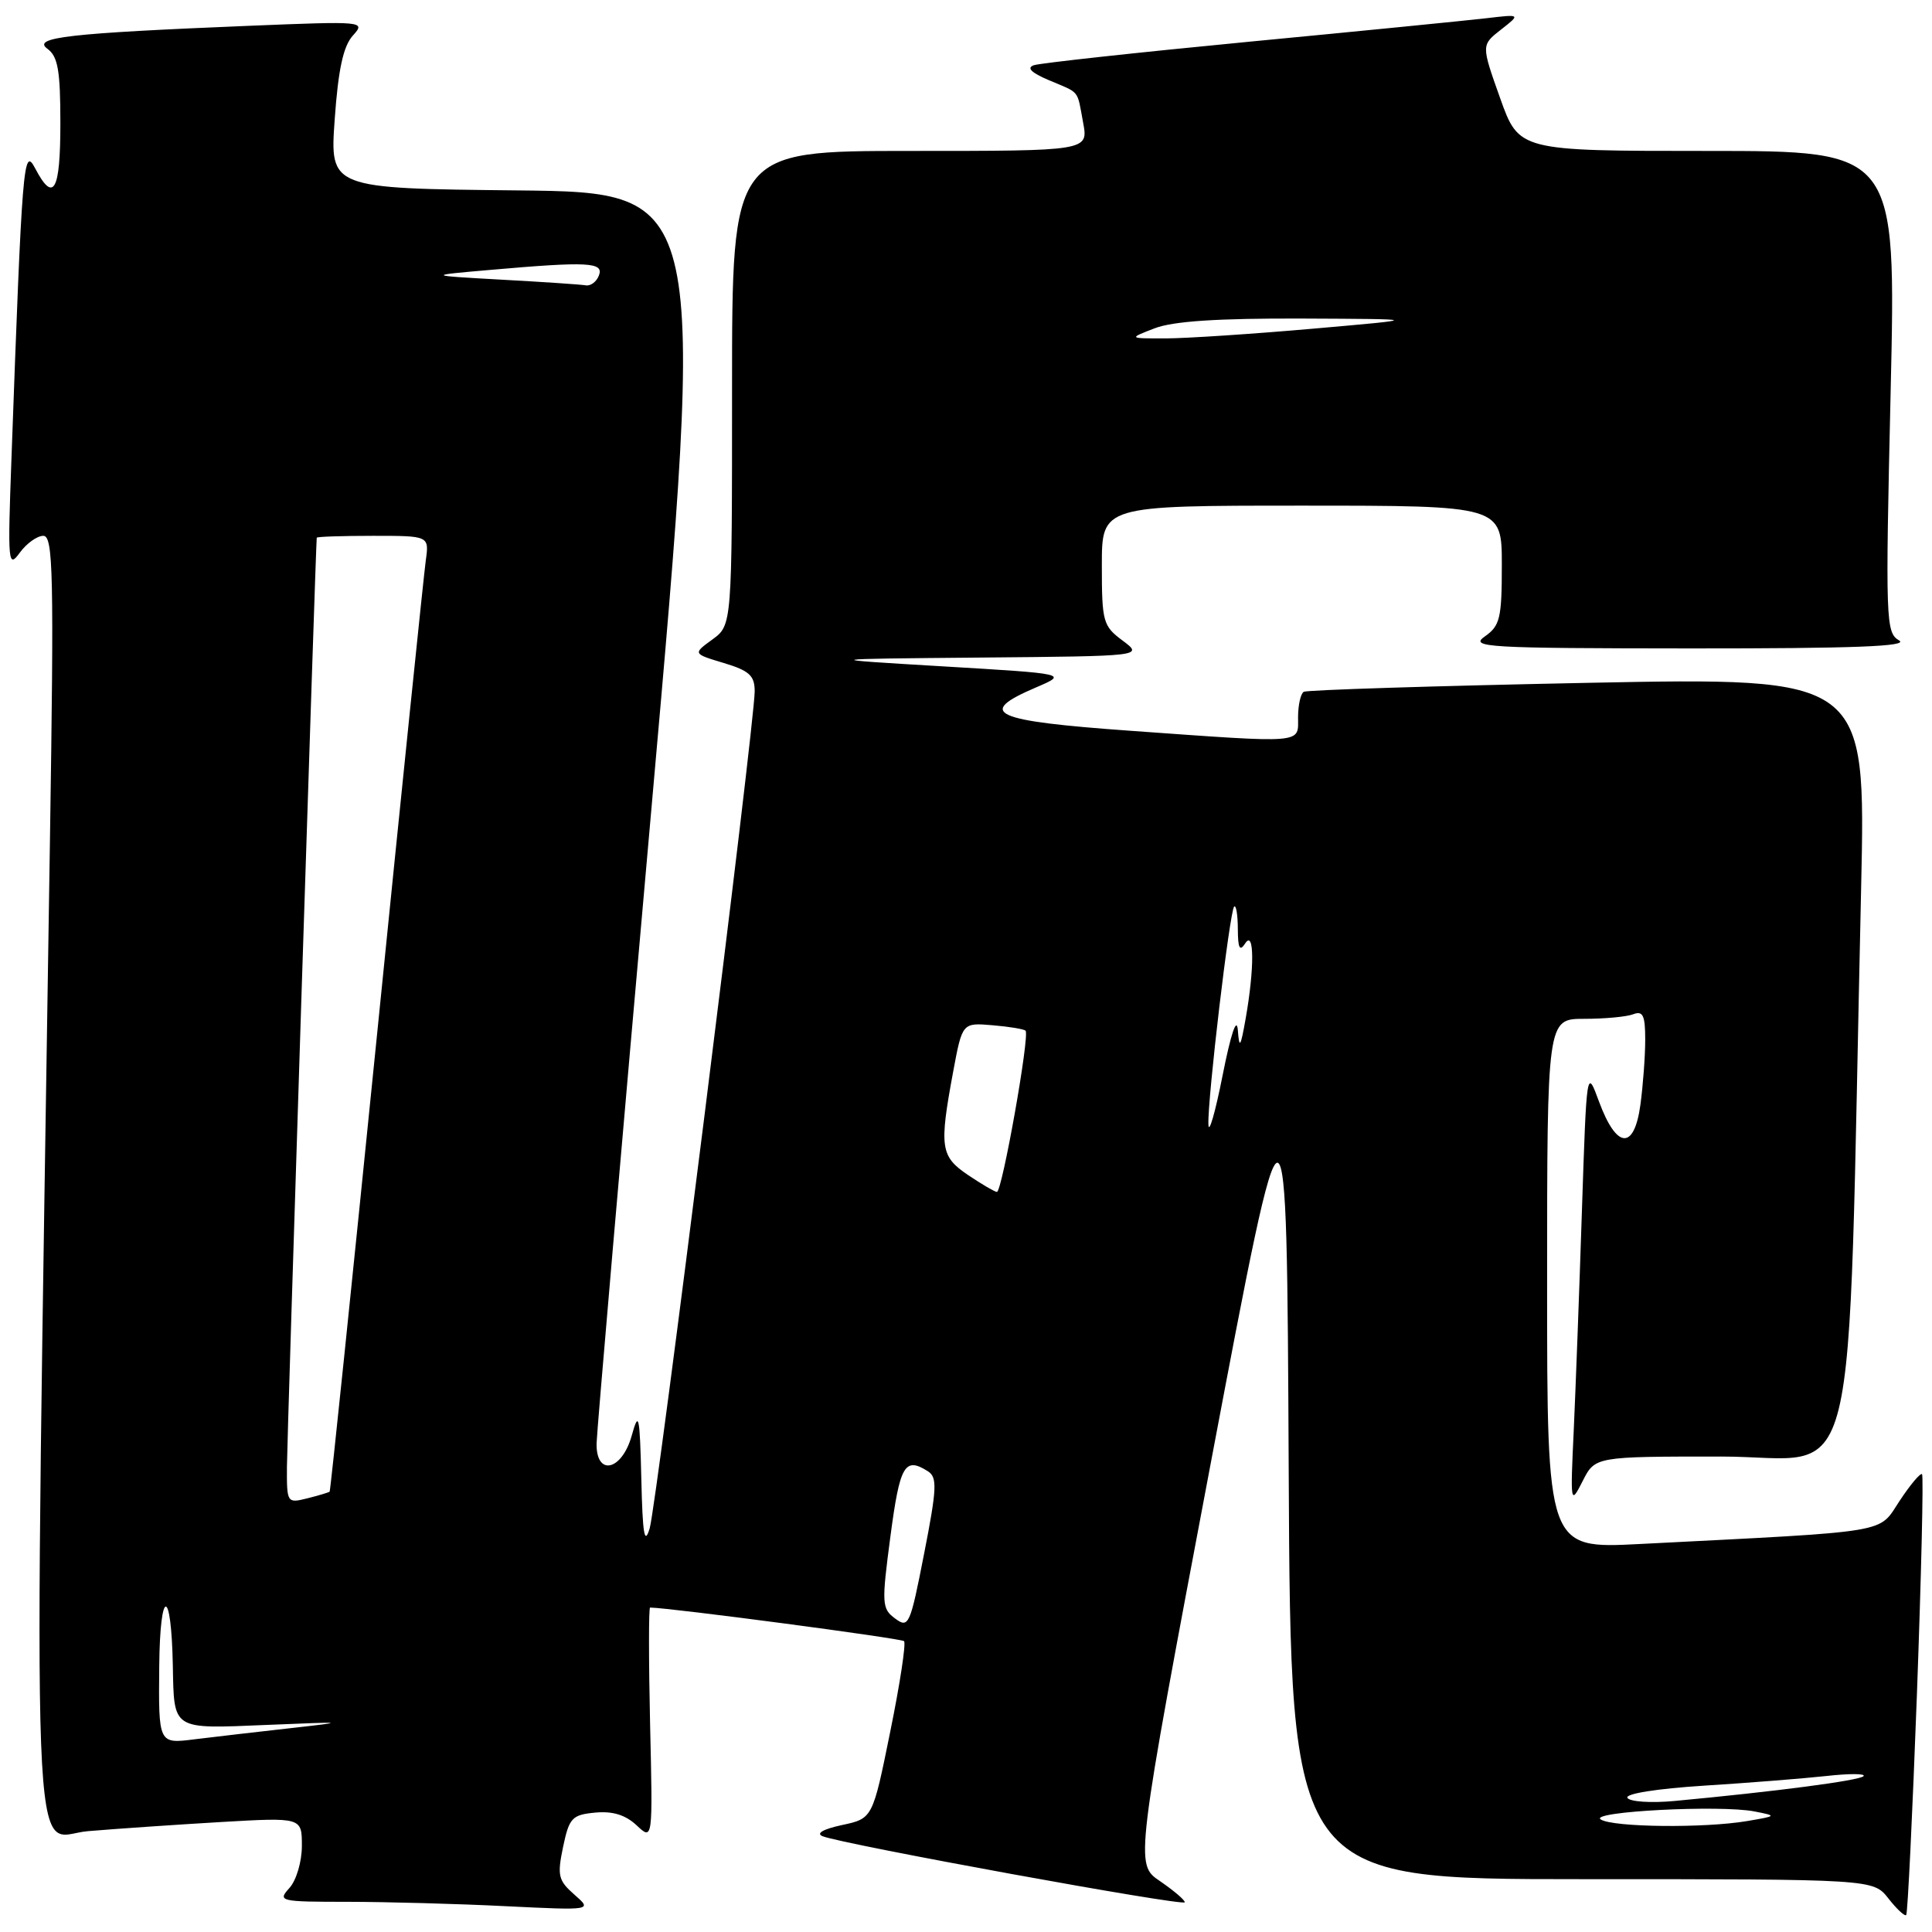 <?xml version="1.0" encoding="UTF-8" standalone="no"?>
<!DOCTYPE svg PUBLIC "-//W3C//DTD SVG 1.1//EN" "http://www.w3.org/Graphics/SVG/1.1/DTD/svg11.dtd" >
<svg xmlns="http://www.w3.org/2000/svg" xmlns:xlink="http://www.w3.org/1999/xlink" version="1.1" viewBox="0 0 256 256">
 <g >
 <path fill="currentColor"
d=" M 254.00 224.56 C 254.58 208.70 254.89 195.55 254.68 195.34 C 254.47 195.13 253.13 196.72 251.71 198.87 C 248.81 203.24 251.11 202.86 217.25 204.59 C 205.00 205.22 205.00 205.22 205.00 170.11 C 205.00 135.00 205.00 135.00 209.92 135.00 C 212.62 135.00 215.55 134.73 216.42 134.39 C 217.70 133.90 218.00 134.55 218.00 137.75 C 218.00 139.94 217.71 143.83 217.36 146.41 C 216.53 152.43 214.21 152.26 211.89 146.00 C 210.24 141.51 210.24 141.51 209.61 160.51 C 209.27 170.95 208.78 184.00 208.53 189.50 C 208.07 199.31 208.09 199.44 209.71 196.25 C 211.36 193.00 211.36 193.00 228.06 193.00 C 246.77 193.00 244.72 201.32 246.61 117.62 C 247.23 89.75 247.23 89.75 210.37 90.48 C 190.09 90.89 173.16 91.42 172.75 91.67 C 172.34 91.92 172.00 93.44 172.00 95.06 C 172.00 98.58 173.10 98.50 149.75 96.83 C 131.47 95.52 129.28 94.51 137.25 91.10 C 141.50 89.28 141.50 89.28 125.00 88.30 C 108.50 87.32 108.50 87.32 130.00 87.13 C 151.50 86.94 151.50 86.94 148.75 84.88 C 146.15 82.95 146.00 82.39 146.00 74.92 C 146.00 67.00 146.00 67.00 172.50 67.00 C 199.00 67.00 199.00 67.00 199.00 74.88 C 199.00 81.92 198.76 82.92 196.75 84.33 C 194.68 85.77 196.90 85.90 224.00 85.92 C 245.60 85.93 253.00 85.65 251.64 84.86 C 249.87 83.83 249.82 82.34 250.52 51.89 C 251.25 20.00 251.25 20.00 226.26 20.00 C 201.27 20.00 201.27 20.00 198.77 12.99 C 196.27 5.97 196.27 5.97 198.88 3.93 C 201.50 1.88 201.50 1.88 197.00 2.41 C 194.53 2.70 180.35 4.11 165.50 5.53 C 150.65 6.96 137.82 8.36 137.00 8.64 C 135.99 8.98 136.64 9.63 138.95 10.61 C 143.18 12.40 142.69 11.79 143.52 16.25 C 144.22 20.00 144.22 20.00 120.61 20.00 C 97.00 20.00 97.00 20.00 97.00 51.42 C 97.00 82.83 97.00 82.83 94.40 84.73 C 91.80 86.62 91.80 86.62 95.90 87.85 C 99.29 88.87 100.00 89.52 100.00 91.60 C 100.00 95.87 87.02 199.32 86.09 202.50 C 85.40 204.82 85.15 203.35 84.98 196.00 C 84.77 187.44 84.64 186.87 83.70 190.25 C 82.39 194.91 78.97 195.65 79.05 191.25 C 79.08 189.74 82.35 151.82 86.33 107.00 C 93.56 25.50 93.56 25.50 68.63 25.23 C 43.70 24.97 43.70 24.97 44.35 15.81 C 44.82 9.18 45.49 6.12 46.75 4.72 C 48.48 2.81 48.28 2.80 33.00 3.42 C 9.05 4.40 4.21 4.95 6.28 6.46 C 7.68 7.48 8.00 9.34 8.00 16.36 C 8.00 25.36 7.09 26.96 4.65 22.29 C 3.11 19.37 2.94 21.43 1.51 61.00 C 1.01 74.59 1.08 75.36 2.61 73.25 C 3.51 72.01 4.92 71.00 5.74 71.00 C 7.05 71.00 7.16 75.92 6.62 111.25 C 4.44 254.72 4.00 243.29 11.63 242.64 C 15.41 242.32 23.34 241.78 29.25 241.43 C 40.00 240.81 40.00 240.81 40.00 244.58 C 40.00 246.68 39.27 249.15 38.35 250.17 C 36.75 251.93 37.05 252.00 46.10 252.00 C 51.27 252.01 60.67 252.26 67.00 252.58 C 78.50 253.14 78.50 253.14 76.11 251.05 C 73.97 249.17 73.82 248.52 74.61 244.73 C 75.42 240.87 75.80 240.47 78.86 240.18 C 81.18 239.96 82.88 240.48 84.36 241.87 C 86.50 243.88 86.50 243.88 86.14 228.44 C 85.95 219.95 85.95 213.00 86.14 213.01 C 88.93 213.05 119.42 217.09 119.79 217.46 C 120.07 217.74 119.25 223.14 117.96 229.46 C 115.63 240.96 115.63 240.96 111.56 241.83 C 109.06 242.37 108.08 242.94 109.00 243.31 C 111.67 244.38 157.00 252.65 156.99 252.06 C 156.99 251.75 155.50 250.49 153.69 249.25 C 150.39 247.01 150.39 247.01 160.44 193.83 C 170.50 140.65 170.50 140.65 170.76 194.82 C 171.02 249.00 171.02 249.00 209.61 249.00 C 248.21 249.00 248.21 249.00 250.22 251.55 C 251.32 252.96 252.39 253.95 252.58 253.75 C 252.78 253.56 253.41 240.42 254.00 224.56 Z  M 212.11 241.09 C 210.45 240.04 227.96 239.13 232.50 240.03 C 235.47 240.61 235.46 240.63 231.50 241.30 C 225.82 242.26 213.76 242.13 212.11 241.09 Z  M 215.64 238.23 C 215.30 237.68 219.53 237.01 225.78 236.61 C 231.68 236.24 238.97 235.66 242.00 235.33 C 245.03 234.99 247.24 235.00 246.93 235.35 C 246.40 235.93 235.27 237.39 221.86 238.64 C 218.76 238.93 215.96 238.74 215.64 238.23 Z  M 21.10 220.78 C 21.20 210.31 22.70 210.21 22.90 220.67 C 23.07 229.32 22.69 229.09 35.36 228.56 C 45.95 228.12 46.11 228.14 38.50 228.99 C 34.10 229.48 28.36 230.15 25.75 230.47 C 21.00 231.07 21.00 231.07 21.10 220.78 Z  M 118.62 214.47 C 116.84 213.16 116.80 212.54 117.99 203.54 C 119.24 194.11 119.88 193.01 122.95 194.95 C 124.21 195.75 124.15 197.20 122.45 205.87 C 120.60 215.35 120.40 215.79 118.62 214.47 Z  M 38.02 194.36 C 38.04 190.63 41.83 72.39 41.97 71.25 C 41.99 71.11 45.35 71.00 49.44 71.00 C 56.87 71.00 56.87 71.00 56.42 74.25 C 56.17 76.04 53.24 104.49 49.92 137.48 C 46.59 170.47 43.79 197.55 43.68 197.65 C 43.58 197.75 42.26 198.15 40.75 198.53 C 38.03 199.21 38.00 199.16 38.02 194.36 Z  M 128.26 155.69 C 124.61 153.22 124.44 152.02 126.30 142.00 C 127.51 135.51 127.51 135.51 131.51 135.85 C 133.70 136.03 135.68 136.36 135.89 136.57 C 136.48 137.14 132.77 158.01 132.09 157.94 C 131.76 157.90 130.04 156.89 128.26 155.69 Z  M 160.12 149.00 C 159.99 145.67 162.94 120.73 163.53 120.13 C 163.79 119.88 164.01 121.20 164.02 123.08 C 164.03 125.66 164.27 126.13 165.00 125.00 C 166.21 123.13 166.23 128.35 165.05 135.00 C 164.38 138.80 164.21 139.03 164.02 136.50 C 163.87 134.65 163.10 136.96 162.00 142.50 C 161.02 147.45 160.17 150.38 160.12 149.00 Z  M 153.00 43.50 C 155.44 42.56 161.34 42.17 172.50 42.21 C 188.50 42.28 188.50 42.28 174.00 43.55 C 166.03 44.25 157.25 44.83 154.50 44.84 C 149.50 44.85 149.50 44.85 153.00 43.50 Z  M 66.50 37.06 C 56.50 36.50 56.50 36.50 65.00 35.76 C 77.91 34.63 80.04 34.74 79.36 36.50 C 79.05 37.33 78.27 37.91 77.64 37.81 C 77.01 37.70 72.00 37.36 66.50 37.06 Z "/>
</g>
</svg>